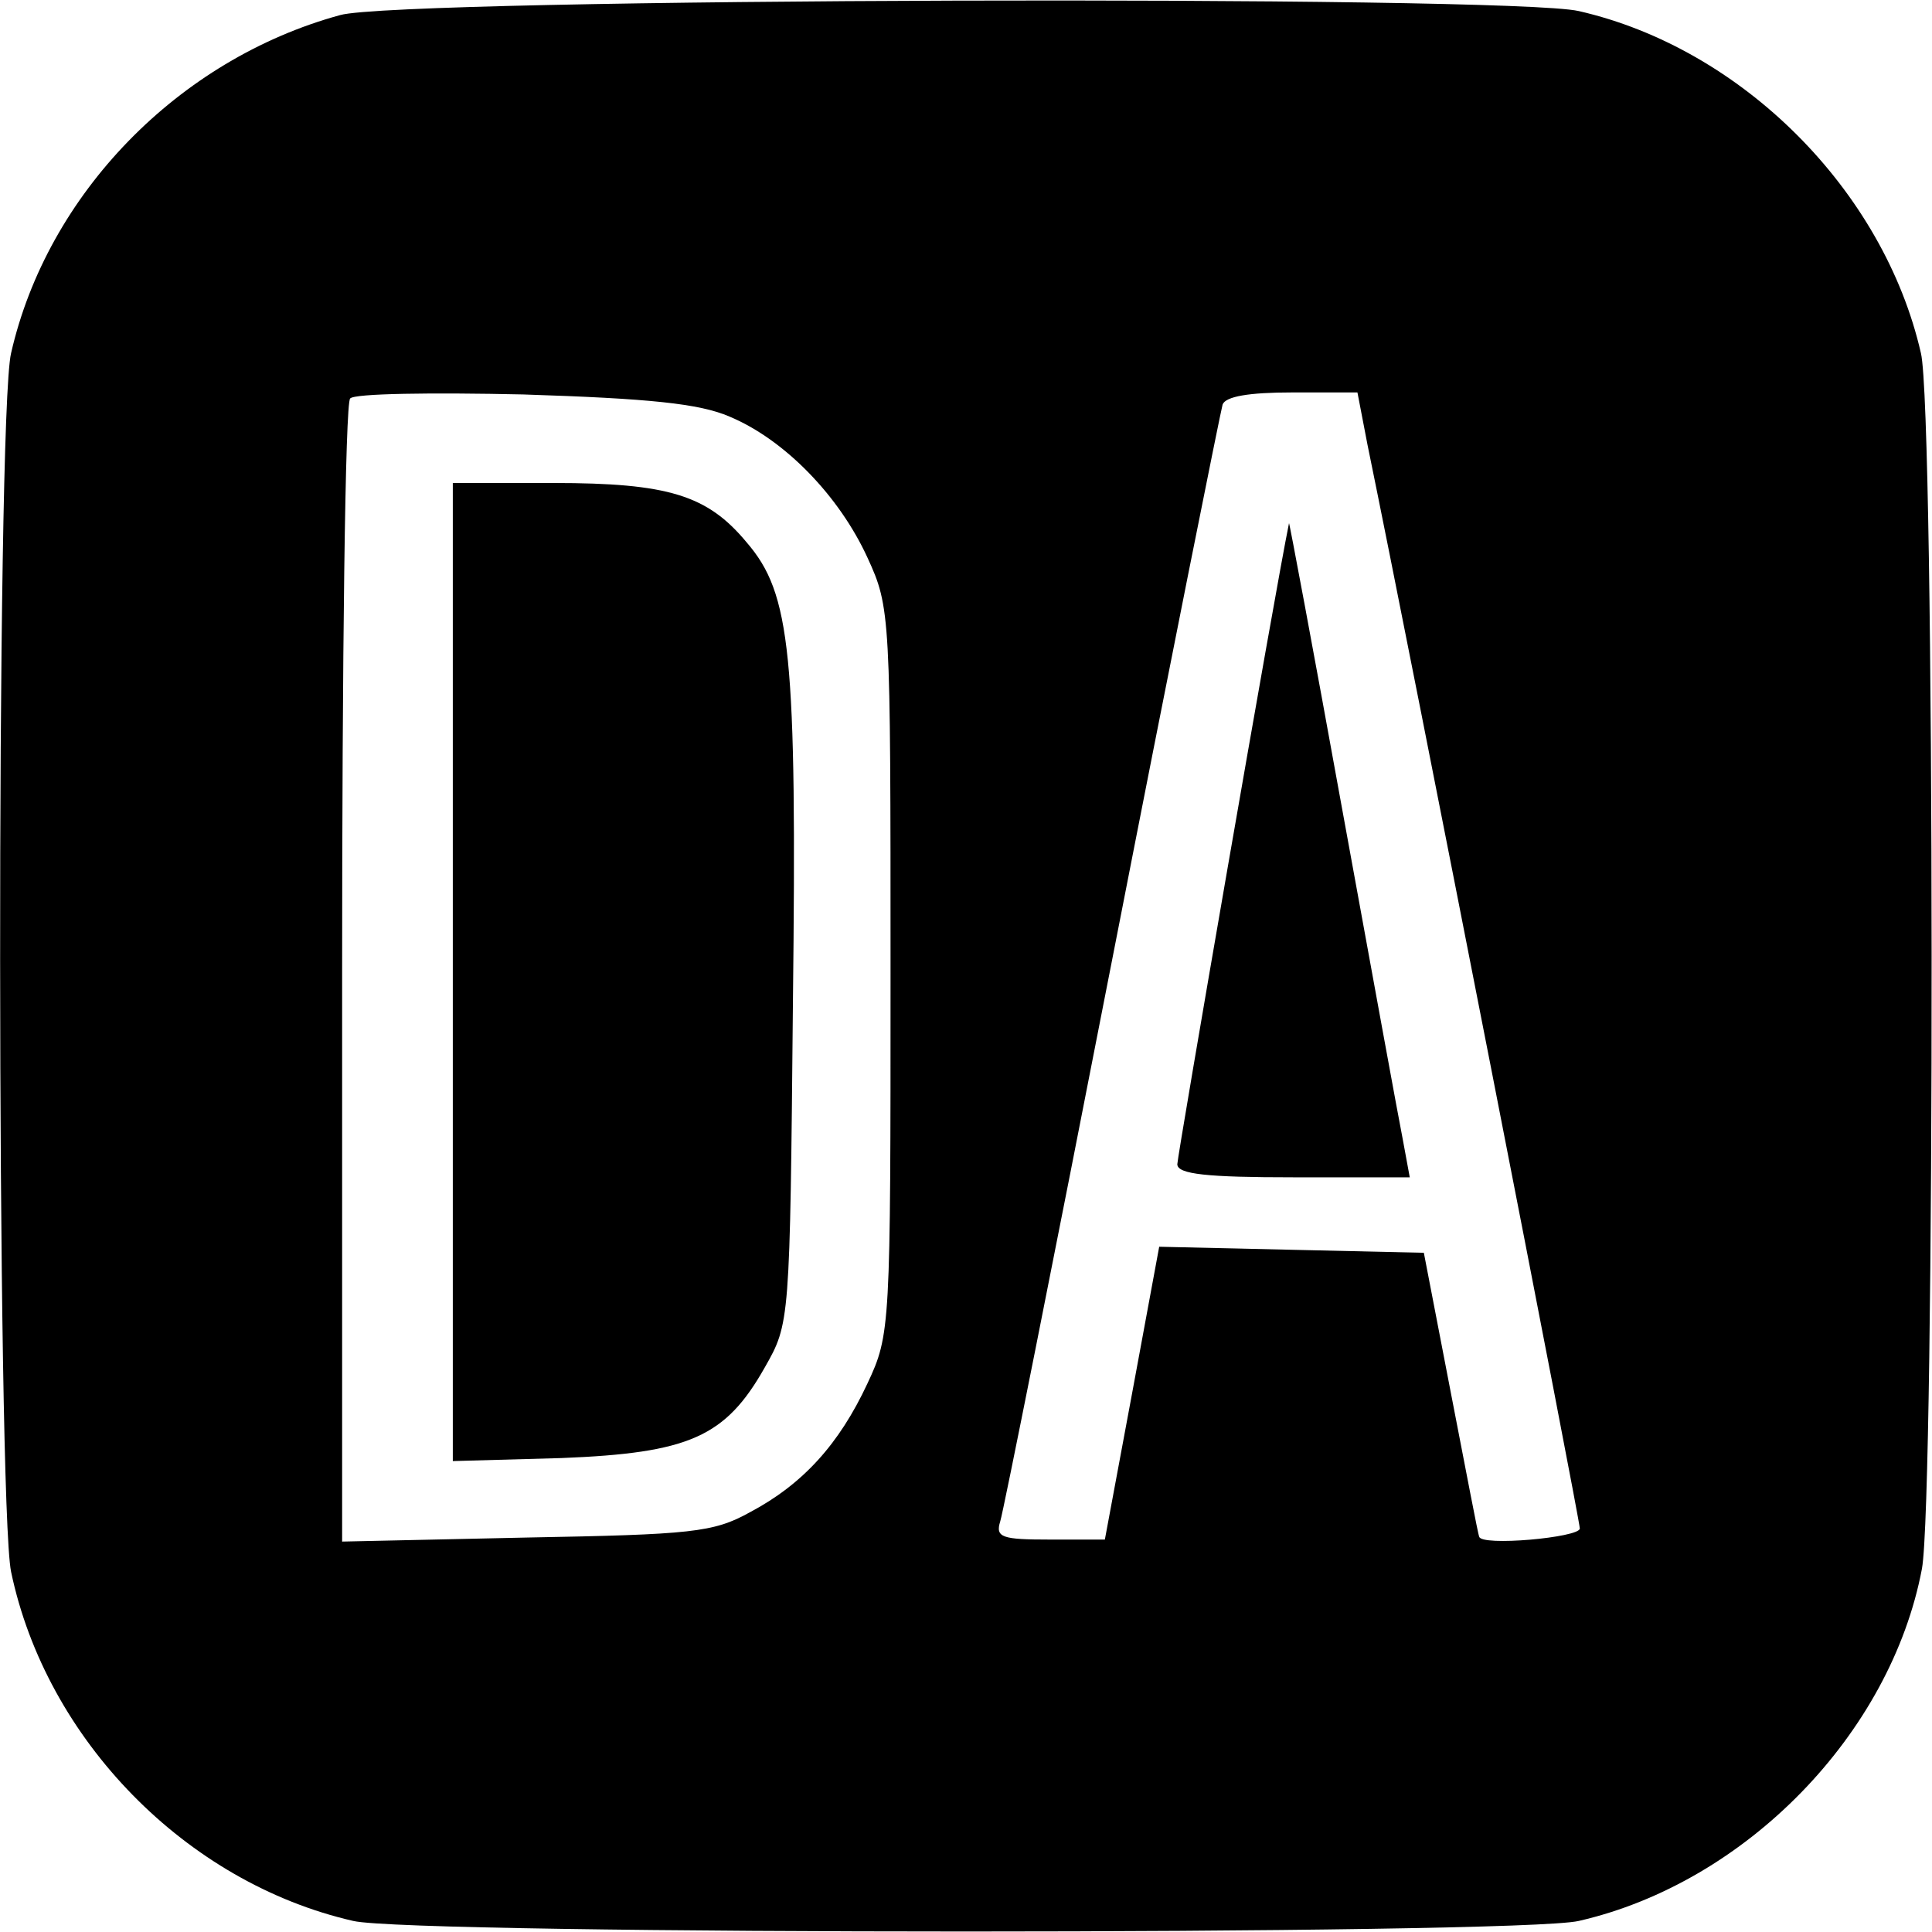 <?xml version="1.0" standalone="no"?>
<!DOCTYPE svg PUBLIC "-//W3C//DTD SVG 20010904//EN"
 "http://www.w3.org/TR/2001/REC-SVG-20010904/DTD/svg10.dtd">
<svg version="1.0" xmlns="http://www.w3.org/2000/svg"
 width="192pt" height="192pt" viewBox="0 0 192 192"
 preserveAspectRatio="xMidYMid meet">
<g transform="translate(0,192) scale(0.1,-0.1)"
fill="#000000" stroke="none">
<path d="M338 1905 c-161 -44 -291 -178 -327 -336 -15 -63 -14 -1142 0 -1211
35 -167 174 -309 340 -347 59 -14 1159 -14 1218 0 166 38 310 186 341 350 13
70 13 1150 -1 1208 -37 162 -178 303 -340 340 -69 16 -1172 13 -1231 -4z m387
-399 c55 -23 109 -79 137 -140 23 -50 23 -56 23 -411 0 -355 0 -361 -23 -410
-28 -60 -64 -100 -117 -128 -36 -20 -58 -22 -222 -25 l-183 -4 0 565 c0 310 3
567 8 571 4 5 81 6 172 4 125 -4 175 -9 205 -22z m634 -28 c46 -224 211 -1068
211 -1077 0 -9 -99 -18 -100 -8 -1 1 -13 65 -28 142 l-27 140 -132 3 -131 3
-27 -146 -27 -145 -55 0 c-47 0 -54 2 -49 18 3 9 53 260 111 557 58 297 108
546 110 553 3 8 26 12 69 12 l65 0 10 -52z"/>
<path d="M450 954 l0 -486 108 3 c127 5 163 21 202 90 25 44 25 44 28 362 4
348 -2 407 -46 458 -39 47 -78 59 -192 59 l-100 0 0 -486z"/>
<path d="M1281 1400 c-14 -68 -111 -629 -111 -637 0 -10 30 -13 115 -13 l116
0 -7 38 c-4 20 -31 168 -60 327 -29 160 -53 288 -53 285z"/>
</g>
</svg>
